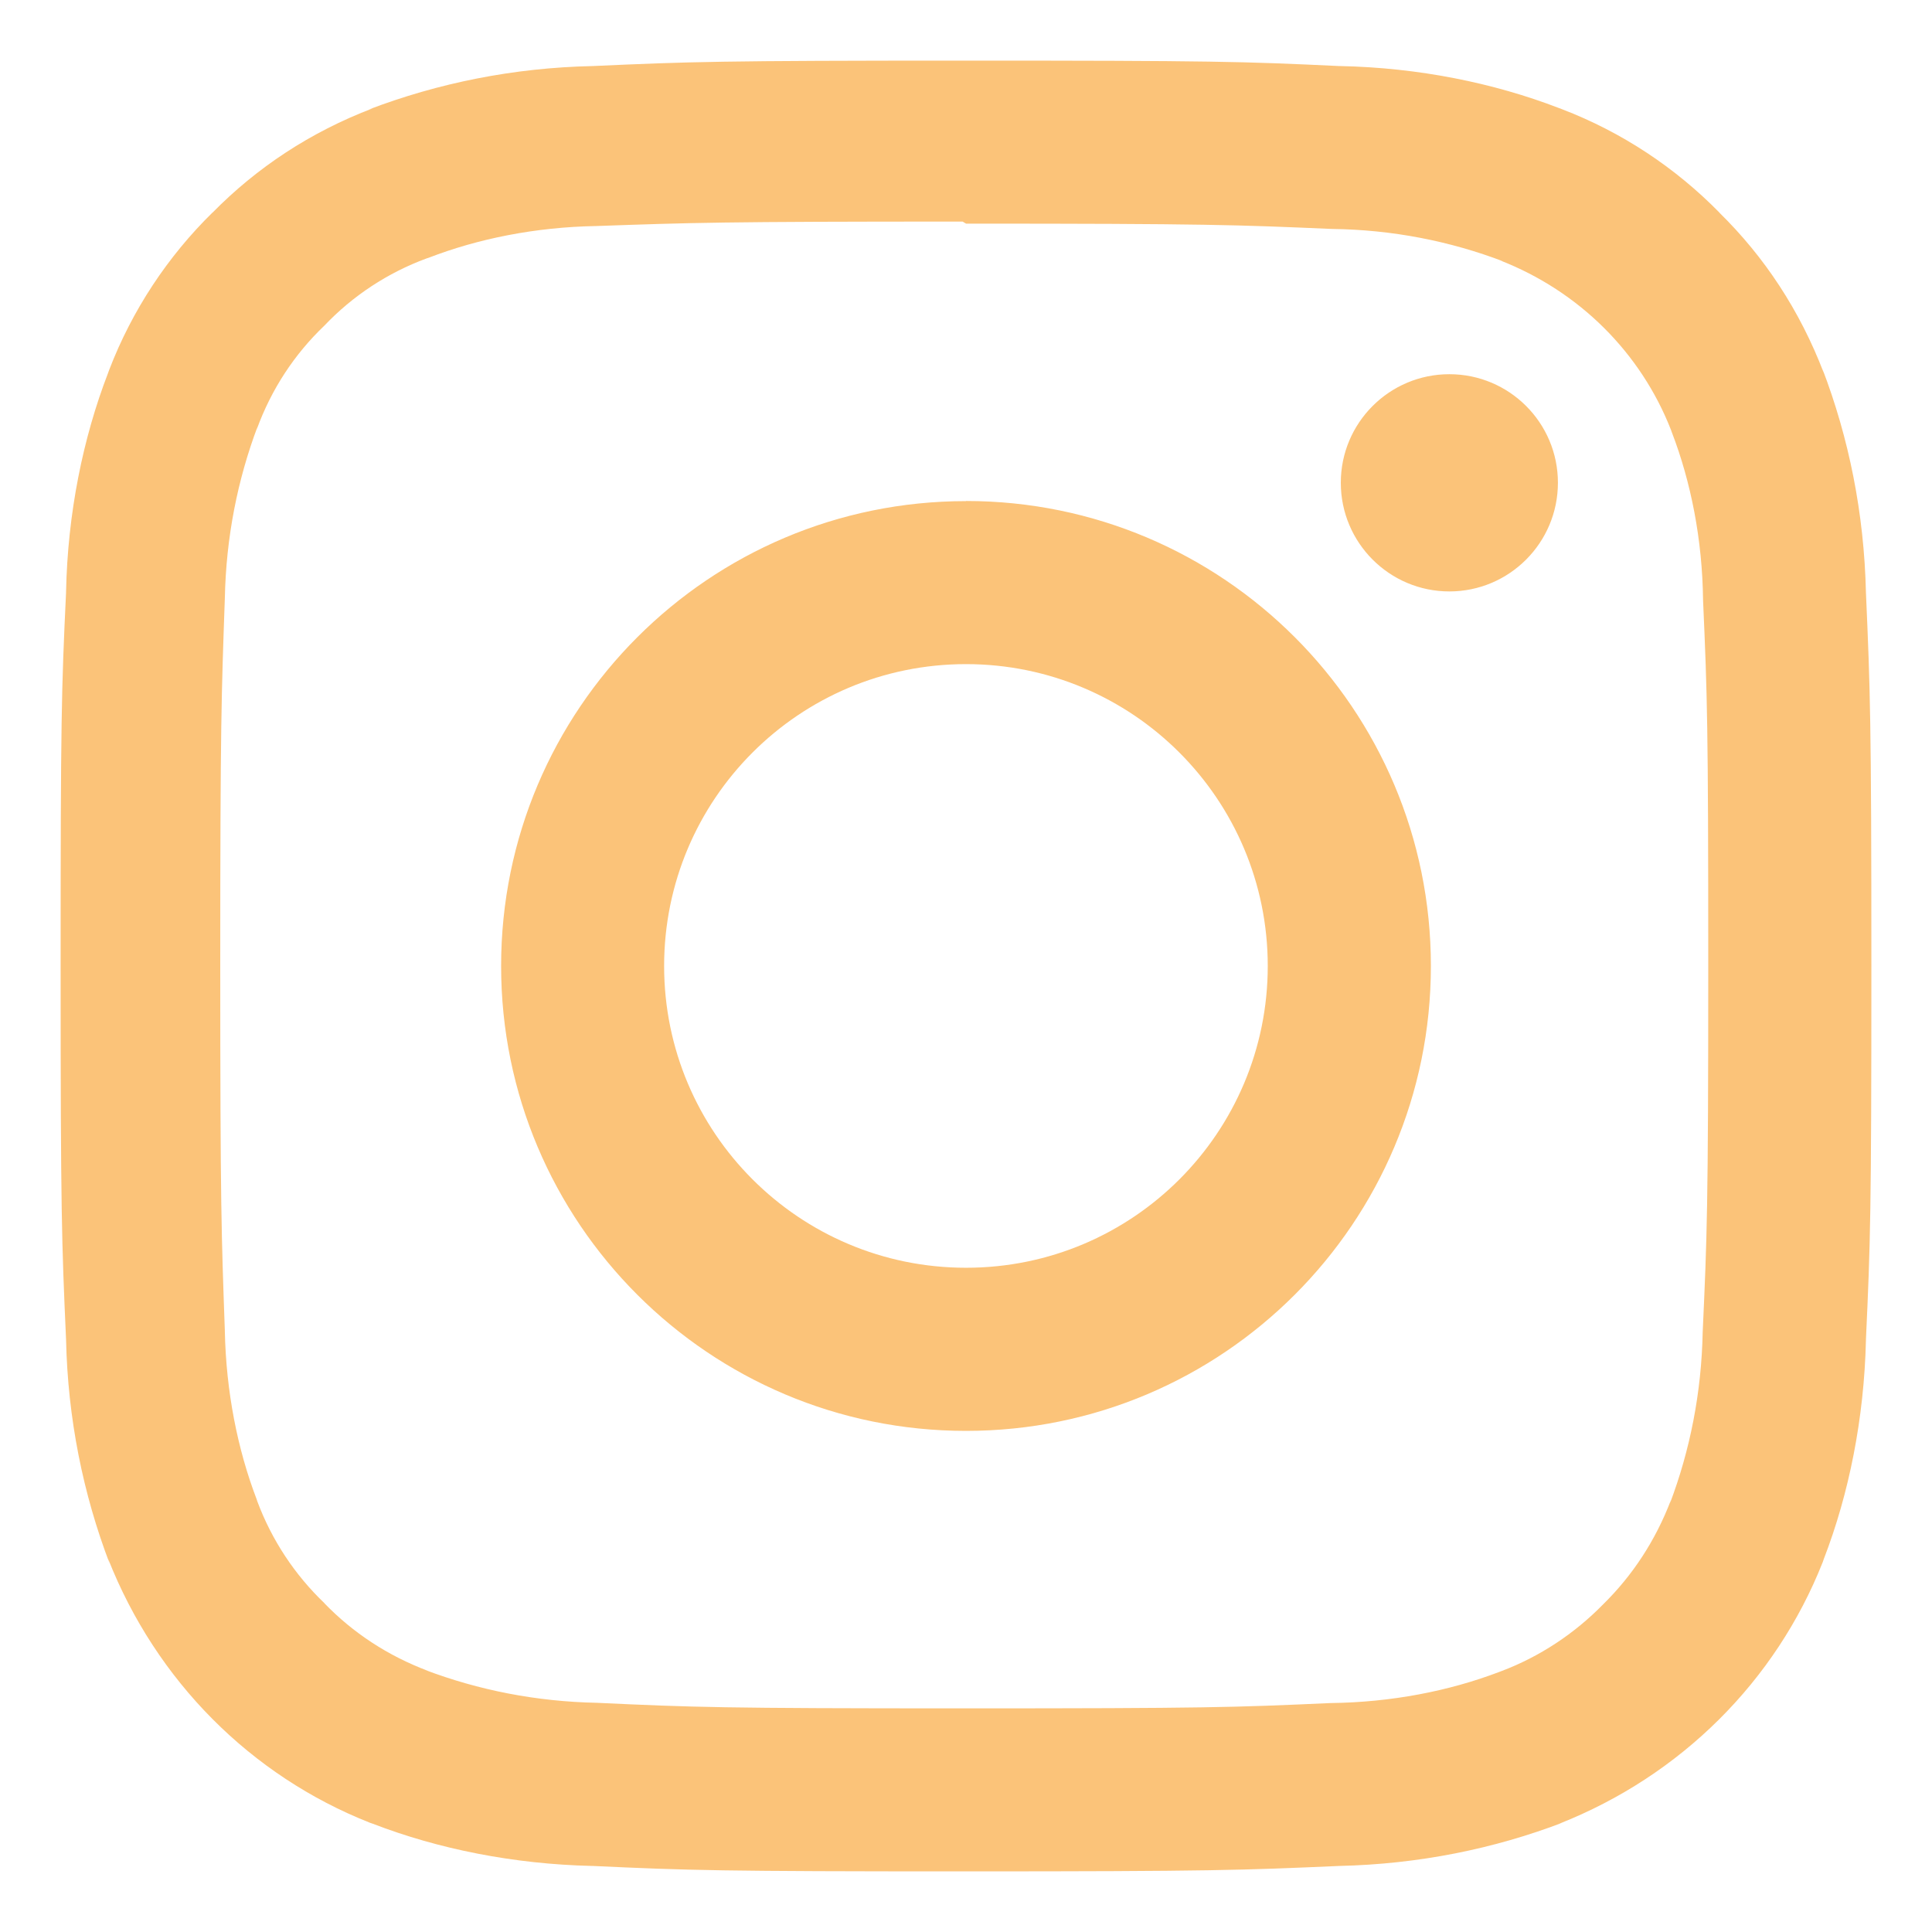 <svg width="16" height="16" viewBox="0 0 16 16" fill="none" xmlns="http://www.w3.org/2000/svg">
<g clip-path="url(#clip0_417_221)">
<path d="M12.902 3.998V3.998C12.902 4.495 12.499 4.898 12.003 4.898C11.507 4.898 11.104 4.495 11.104 3.998C11.104 3.501 11.507 3.099 12.003 3.099C12.499 3.099 12.902 3.501 12.902 3.998ZM8 10.499C6.619 10.499 5.5 9.38 5.5 8C5.5 6.619 6.619 5.5 8 5.5C9.38 5.5 10.499 6.619 10.499 8C10.499 9.38 9.381 10.499 8.001 10.499H8L8 10.499ZM8 4.15C5.873 4.15 4.15 5.874 4.15 8C4.15 10.126 5.874 11.85 8 11.85C10.127 11.85 11.85 10.126 11.85 8C11.85 8 11.85 8 11.85 7.999C11.85 5.873 10.127 4.149 8 4.149C8 4.149 8 4.149 7.999 4.149L8 4.15ZM8 1.852C10.002 1.852 10.24 1.862 11.03 1.896C11.532 1.902 12.009 1.997 12.45 2.165L12.422 2.156C13.079 2.412 13.589 2.922 13.839 3.562L13.845 3.579C14.004 3.992 14.098 4.469 14.104 4.968V4.97C14.139 5.761 14.147 5.999 14.147 8.001C14.147 10.003 14.137 10.241 14.101 11.031C14.091 11.534 13.996 12.011 13.829 12.452L13.838 12.423C13.709 12.761 13.518 13.049 13.277 13.286L13.276 13.287C13.04 13.528 12.752 13.72 12.43 13.841L12.414 13.847C11.999 14.005 11.521 14.098 11.02 14.104H11.018C10.222 14.14 9.987 14.148 7.981 14.148C5.975 14.148 5.741 14.139 4.945 14.102C4.441 14.092 3.962 13.997 3.519 13.829L3.548 13.839C3.21 13.712 2.922 13.521 2.687 13.278L2.687 13.277C2.442 13.043 2.25 12.754 2.13 12.431L2.125 12.415C1.967 12.002 1.872 11.523 1.862 11.023V11.019C1.834 10.232 1.824 9.988 1.824 7.992C1.824 5.995 1.834 5.752 1.862 4.955C1.872 4.451 1.967 3.973 2.134 3.53L2.125 3.559C2.248 3.22 2.441 2.931 2.686 2.697L2.687 2.696C2.921 2.45 3.21 2.259 3.533 2.14L3.549 2.135C3.96 1.976 4.436 1.881 4.933 1.872H4.936C5.733 1.844 5.967 1.835 7.972 1.835L8 1.852ZM8 0.502C5.963 0.502 5.709 0.511 4.909 0.547C4.251 0.561 3.628 0.688 3.051 0.908L3.089 0.896C2.569 1.094 2.126 1.389 1.761 1.76L1.76 1.76C1.388 2.125 1.094 2.569 0.904 3.064L0.895 3.089C0.687 3.628 0.56 4.252 0.547 4.903V4.909C0.509 5.709 0.502 5.963 0.502 8C0.502 10.037 0.511 10.291 0.547 11.091C0.561 11.748 0.688 12.372 0.908 12.949L0.896 12.911C1.294 13.921 2.078 14.706 3.063 15.095L3.089 15.104C3.628 15.312 4.252 15.438 4.903 15.453H4.909C5.709 15.49 5.963 15.498 8 15.498C10.037 15.498 10.291 15.488 11.091 15.453C11.748 15.438 12.372 15.312 12.949 15.091L12.911 15.104C13.921 14.706 14.706 13.921 15.095 12.937L15.104 12.911C15.312 12.372 15.438 11.748 15.453 11.097V11.091C15.49 10.291 15.498 10.037 15.498 8C15.498 5.963 15.488 5.709 15.453 4.909C15.438 4.251 15.312 3.628 15.091 3.051L15.104 3.089C14.905 2.569 14.611 2.126 14.239 1.761L14.239 1.76C13.874 1.388 13.431 1.094 12.935 0.904L12.911 0.895C12.371 0.687 11.748 0.56 11.097 0.547H11.091C10.29 0.509 10.037 0.502 7.999 0.502H8Z" fill="url(#paint0_linear_417_221)"/>
</g>
<defs>
<linearGradient id="paint0_linear_417_221" x1="0.502" y1="8" x2="15.498" y2="8" gradientUnits="userSpaceOnUse">
<stop offset="1" stop-color="#FBC379"/>
</linearGradient>
<clipPath id="clip0_417_221">
<rect width="16" height="16" fill="white"/>
</clipPath>
</defs>
</svg>

